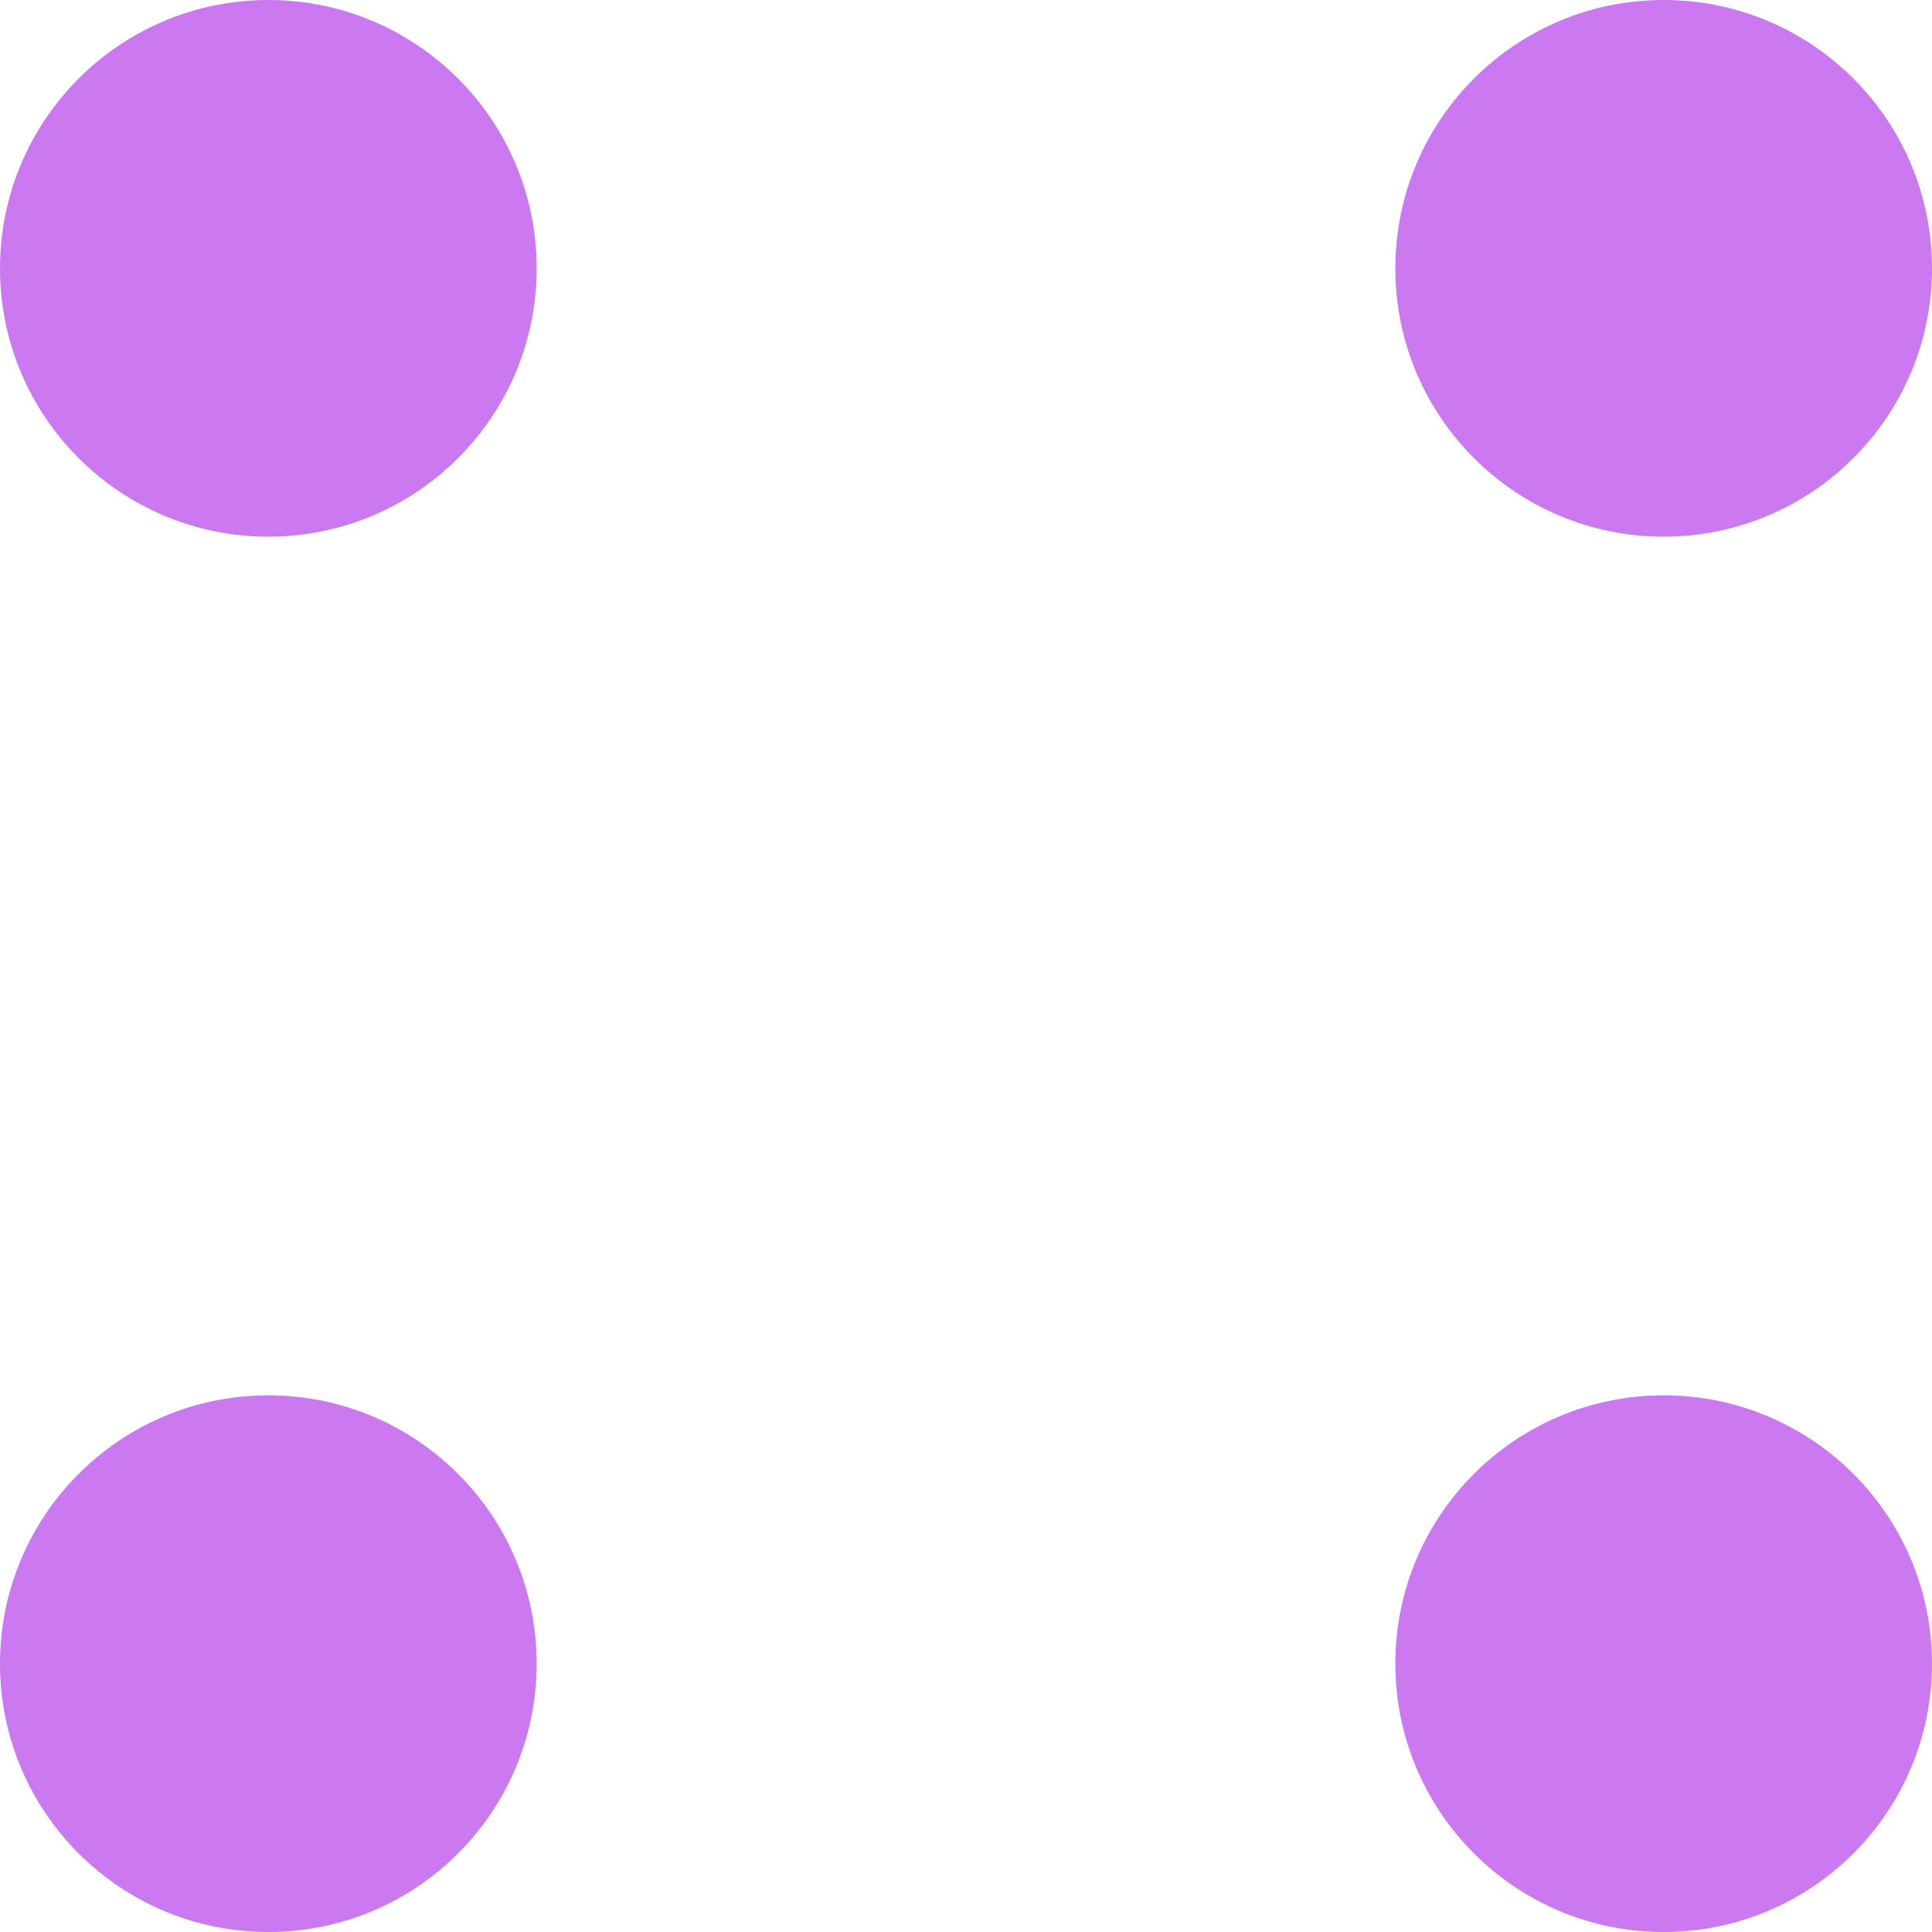 <svg width="18" height="18" viewBox="0 0 18 18" fill="none" xmlns="http://www.w3.org/2000/svg">
<ellipse cx="2.5" cy="2.5" rx="2.5" ry="2.5" fill="#CB79F1"/>
<ellipse cx="15.5" cy="2.5" rx="2.5" ry="2.5" fill="#CB79F1"/>
<ellipse cx="15.5" cy="15.5" rx="2.5" ry="2.5" fill="#CB79F1"/>
<ellipse cx="2.5" cy="15.5" rx="2.5" ry="2.5" fill="#CB79F1"/>
</svg>
